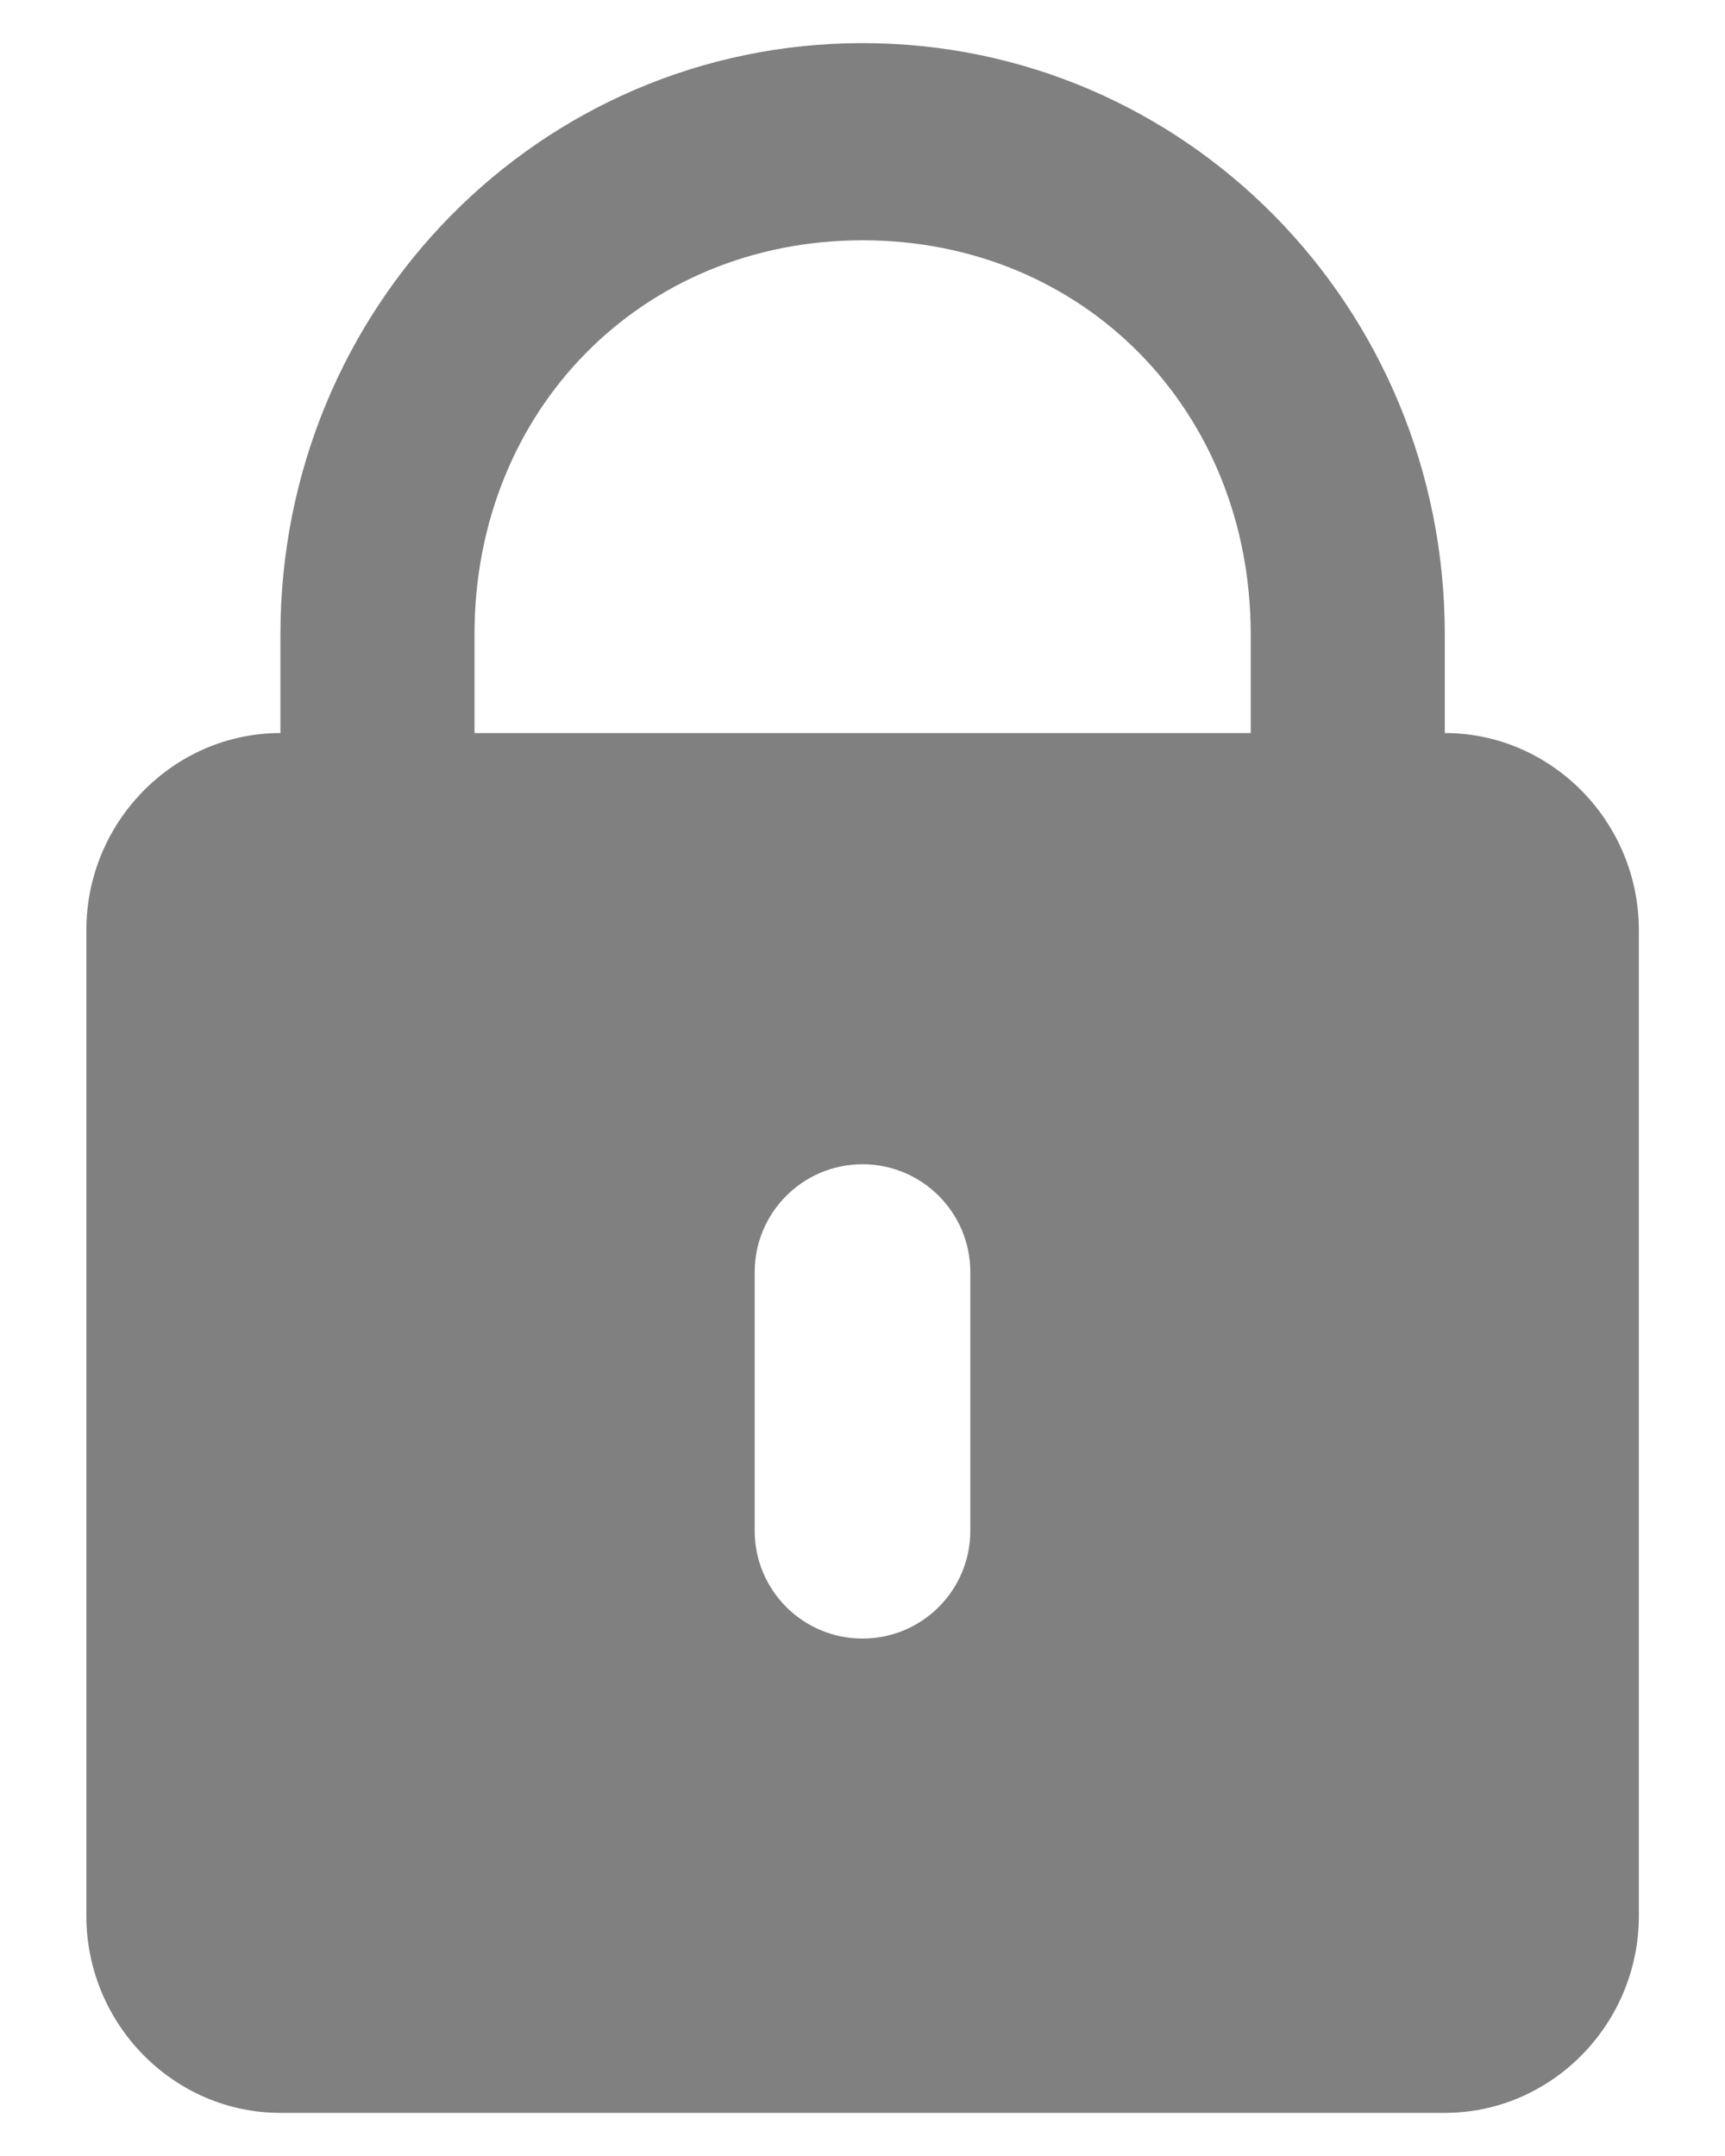 <svg width="16" height="20" viewBox="0 0 16 20" fill="none" xmlns="http://www.w3.org/2000/svg">
<path fill-rule="evenodd" clip-rule="evenodd" d="M2.601 5.886C2.601 2.847 5.009 0.4 8.001 0.4C10.992 0.4 13.401 2.847 13.401 5.886V6.8C14.391 6.8 15.201 7.623 15.201 8.629V17.772C15.201 18.777 14.391 19.6 13.401 19.6H2.601C1.611 19.6 0.801 18.777 0.801 17.772V8.629C0.801 7.623 1.611 6.8 2.601 6.8V5.886ZM11.601 5.886C11.601 3.805 10.049 2.229 8.001 2.229C5.952 2.229 4.401 3.805 4.401 5.886V6.8H11.601V5.886ZM9 11.8C9 11.248 8.552 10.8 8 10.8C7.448 10.8 7 11.248 7 11.8V14.2C7 14.753 7.448 15.2 8 15.2C8.552 15.2 9 14.753 9 14.2V11.8Z" fill="#808080"/>
</svg>
